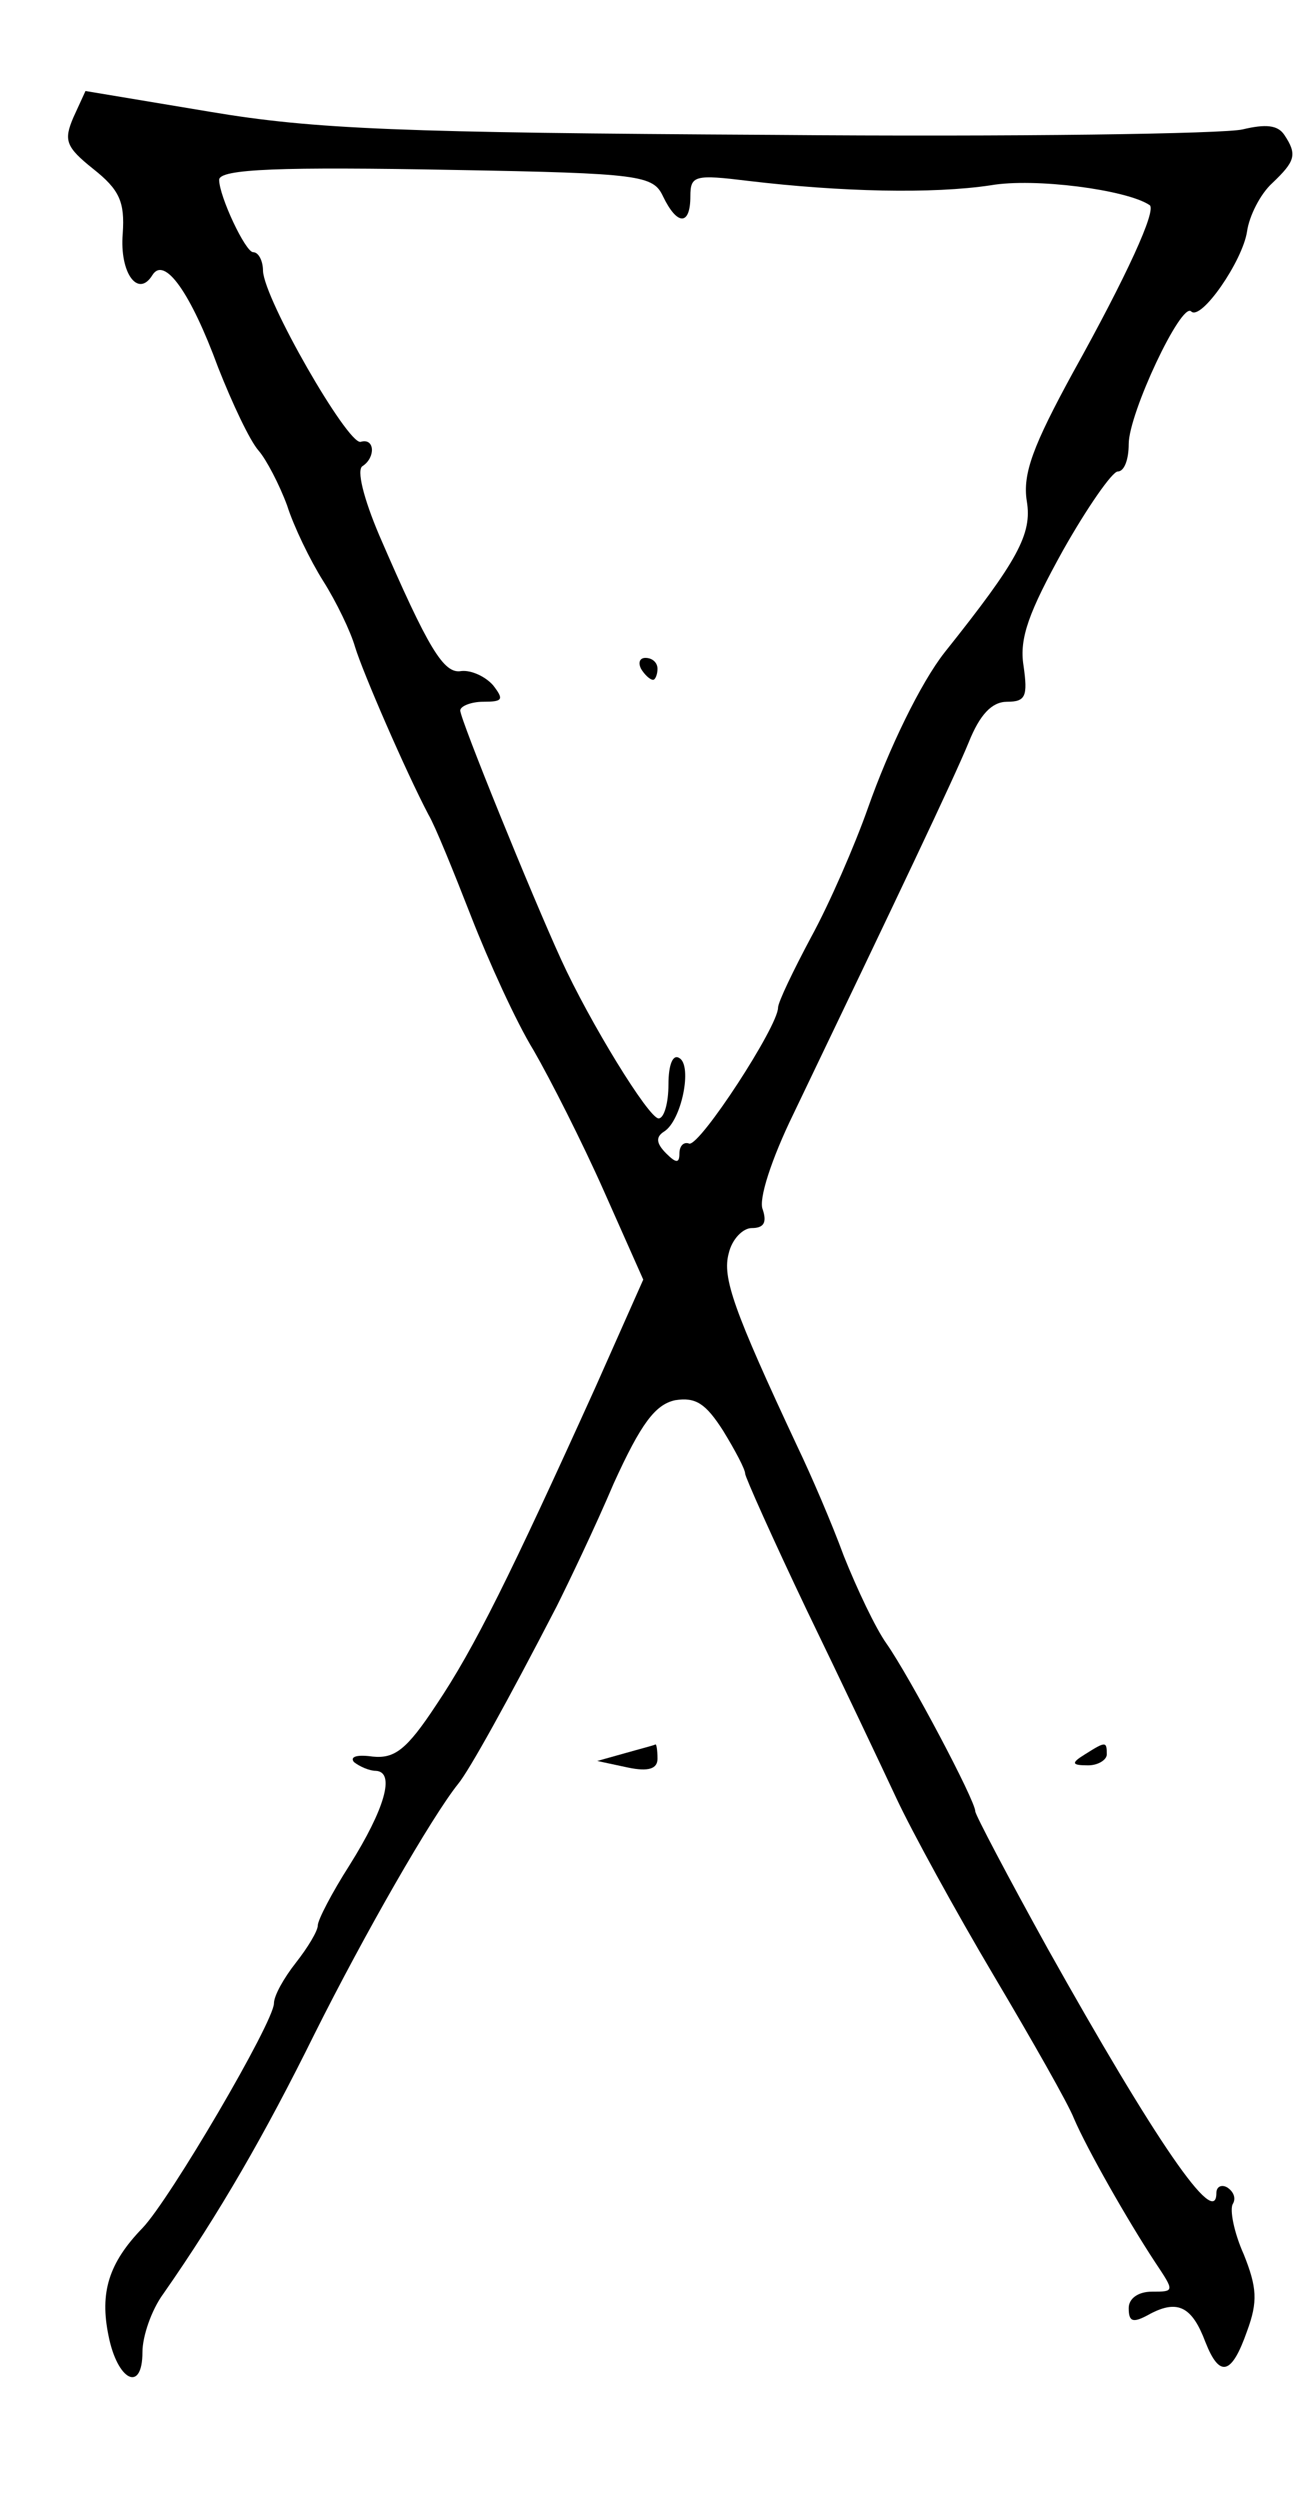 <?xml version="1.0" standalone="no"?>
<!DOCTYPE svg PUBLIC "-//W3C//DTD SVG 20010904//EN"
 "http://www.w3.org/TR/2001/REC-SVG-20010904/DTD/svg10.dtd">
<svg version="1.0" xmlns="http://www.w3.org/2000/svg"
 width="120pt" height="228pt" viewBox="0 0 120 228"
 preserveAspectRatio="xMidYMid meet">
<g transform="translate(0,228) scale(0.1,-0.1)"
fill="#000000" stroke="none">
<path d="M67 2173 c-9 -21 -7 -27 18 -47 24 -19 29 -30 27 -59 -3 -36 14 -59
27 -38 11 18 35 -16 60 -84 13 -33 29 -67 37 -76 7 -8 19 -31 26 -50 6 -19 21
-50 33 -69 12 -19 25 -46 29 -60 7 -23 46 -113 67 -153 6 -10 23 -52 39 -93
16 -41 41 -96 57 -122 15 -26 44 -83 64 -128 l36 -81 -44 -99 c-77 -170 -110
-237 -145 -289 -27 -41 -38 -49 -58 -47 -14 2 -21 0 -17 -5 5 -4 14 -8 20 -8
18 -1 8 -35 -24 -86 -16 -25 -29 -50 -29 -55 0 -5 -9 -20 -20 -34 -11 -14 -20
-30 -20 -37 0 -17 -95 -179 -120 -205 -31 -32 -39 -59 -31 -98 8 -41 31 -53
31 -15 0 14 8 38 19 53 51 73 93 146 138 237 46 92 107 198 131 228 10 12 45
75 90 162 11 22 35 72 52 112 25 55 38 72 56 76 19 3 28 -3 44 -28 11 -18 20
-35 20 -39 0 -3 25 -59 56 -124 31 -64 68 -142 82 -172 14 -30 54 -103 89
-162 35 -59 68 -117 73 -130 12 -28 49 -93 74 -131 18 -27 18 -27 -3 -27 -12
0 -21 -6 -21 -15 0 -13 4 -14 20 -5 25 13 38 6 50 -26 13 -33 24 -30 38 10 10
27 9 40 -3 70 -9 20 -13 41 -10 46 3 5 1 11 -5 15 -5 3 -10 1 -10 -5 0 -34
-56 48 -154 223 -36 65 -66 122 -66 125 0 10 -60 123 -81 153 -10 14 -27 50
-39 80 -11 30 -30 74 -42 99 -59 126 -69 155 -63 177 3 13 13 23 21 23 11 0
14 5 10 17 -4 9 8 46 28 87 95 198 146 305 160 339 10 25 21 37 35 37 17 0 19
5 15 33 -4 25 5 49 36 105 22 39 45 72 50 72 6 0 10 11 10 25 0 28 48 130 57
121 9 -9 47 46 51 73 2 14 12 34 23 44 21 20 23 26 11 44 -6 9 -17 10 -38 5
-16 -4 -209 -7 -429 -5 -338 2 -418 5 -513 21 l-114 19 -11 -24z m538 -72 c13
-27 25 -27 25 0 0 19 4 20 53 14 84 -10 168 -12 221 -4 40 7 124 -4 145 -18 7
-4 -21 -65 -70 -153 -36 -66 -46 -92 -42 -117 5 -30 -8 -54 -75 -138 -22 -28
-51 -88 -70 -142 -12 -34 -35 -87 -52 -118 -16 -30 -30 -59 -30 -64 0 -17 -71
-126 -81 -124 -5 2 -9 -2 -9 -9 0 -9 -3 -9 -12 0 -9 9 -10 15 -2 20 16 10 26
60 14 67 -6 4 -10 -6 -10 -24 0 -17 -4 -31 -9 -31 -9 0 -63 88 -89 145 -27 59
-92 219 -92 227 0 4 10 8 21 8 18 0 19 2 9 15 -7 8 -20 14 -29 13 -16 -3 -30
20 -75 124 -14 33 -21 60 -15 63 12 8 11 26 -2 22 -12 -2 -88 130 -89 156 0 9
-4 17 -9 17 -7 0 -31 51 -31 66 0 10 57 12 215 9 170 -3 181 -5 190 -24z"/>
<path d="M585 1670 c3 -5 8 -10 11 -10 2 0 4 5 4 10 0 6 -5 10 -11 10 -5 0 -7
-4 -4 -10z"/>
<path d="M570 681 l-25 -7 28 -6 c19 -4 27 -1 27 8 0 8 -1 14 -2 13 -2 -1 -14
-4 -28 -8z"/>
<path d="M990 680 c-13 -8 -12 -10 3 -10 9 0 17 5 17 10 0 12 -1 12 -20 0z"/>
</g>
</svg>
